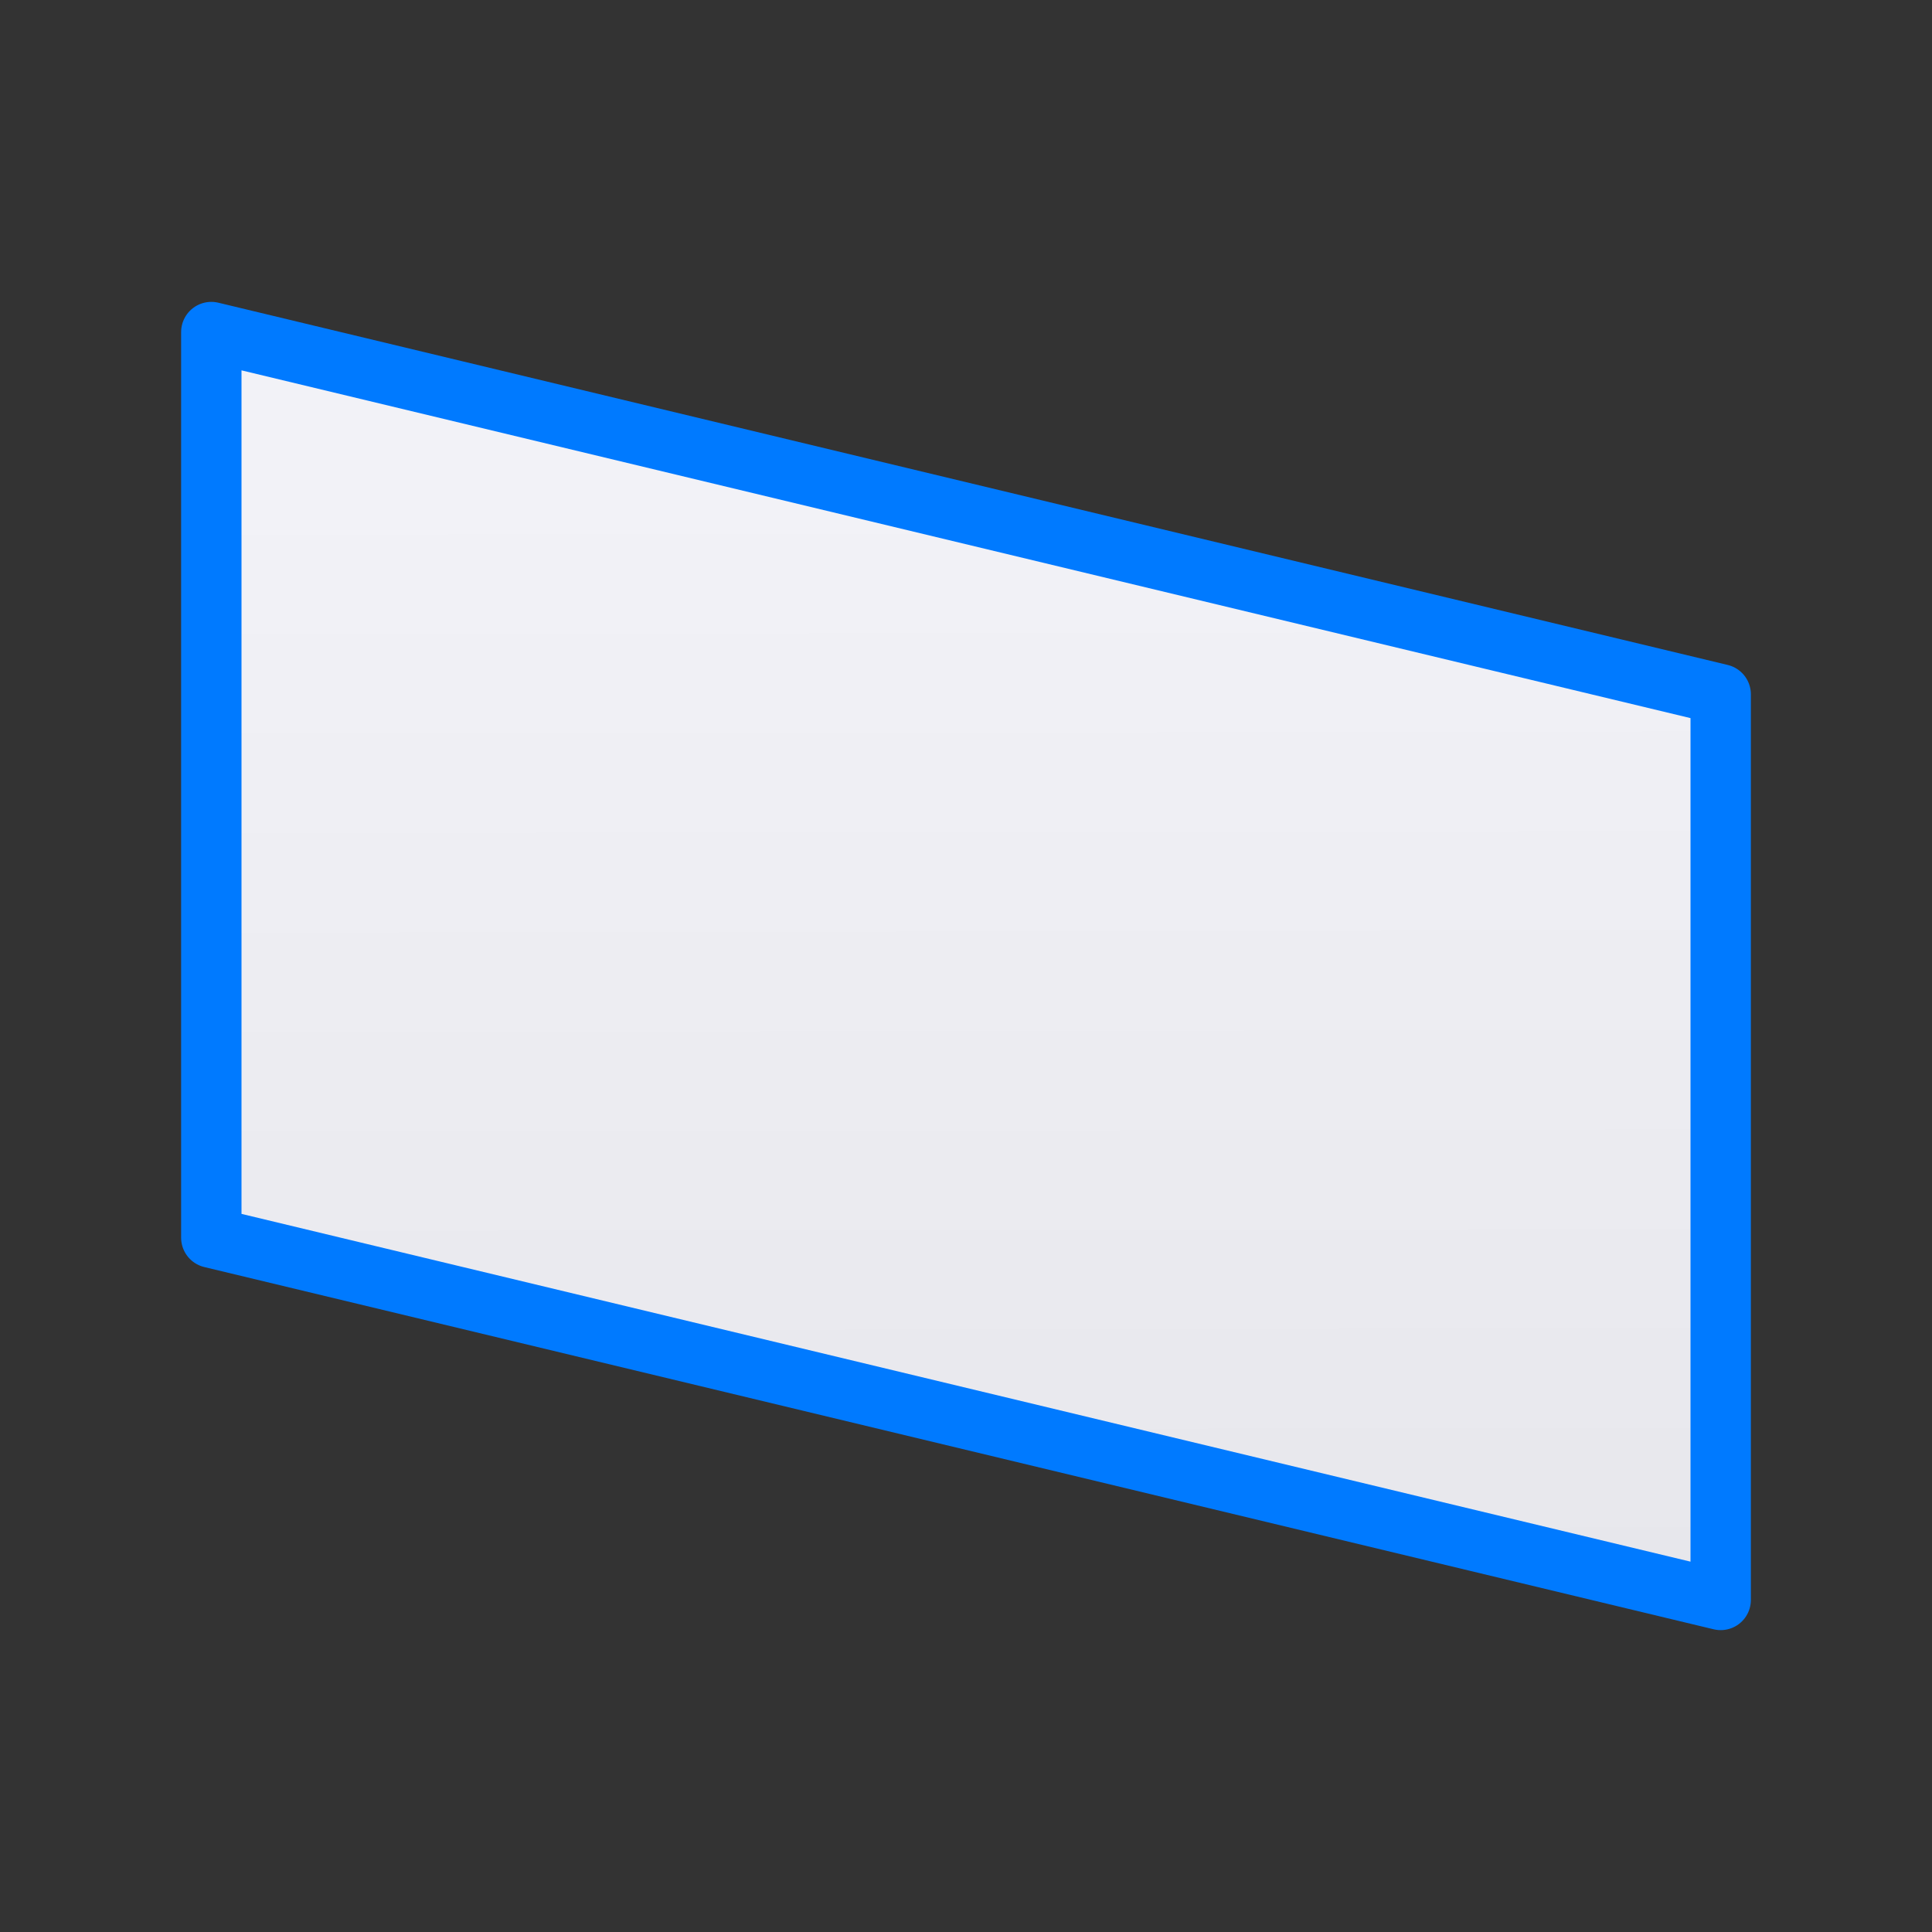 <svg viewBox="0 0 32 32" xmlns="http://www.w3.org/2000/svg" xmlns:xlink="http://www.w3.org/1999/xlink"><rect x="0" y="0" width="32" height="32" fill="#333333" stroke="none"/><linearGradient id="a" gradientUnits="userSpaceOnUse" x1="-19.034" x2="-19.068" y1="29.492" y2="8.068"><stop offset="0" stop-color="#e5e5ea"/><stop offset="1" stop-color="#f2f2f7"/></linearGradient><path d="m3.5 5.5v15l25 6v-15z" fill="url(#a)" stroke="#007aff" stroke-linecap="round" stroke-linejoin="round" stroke-width="1"/></svg>